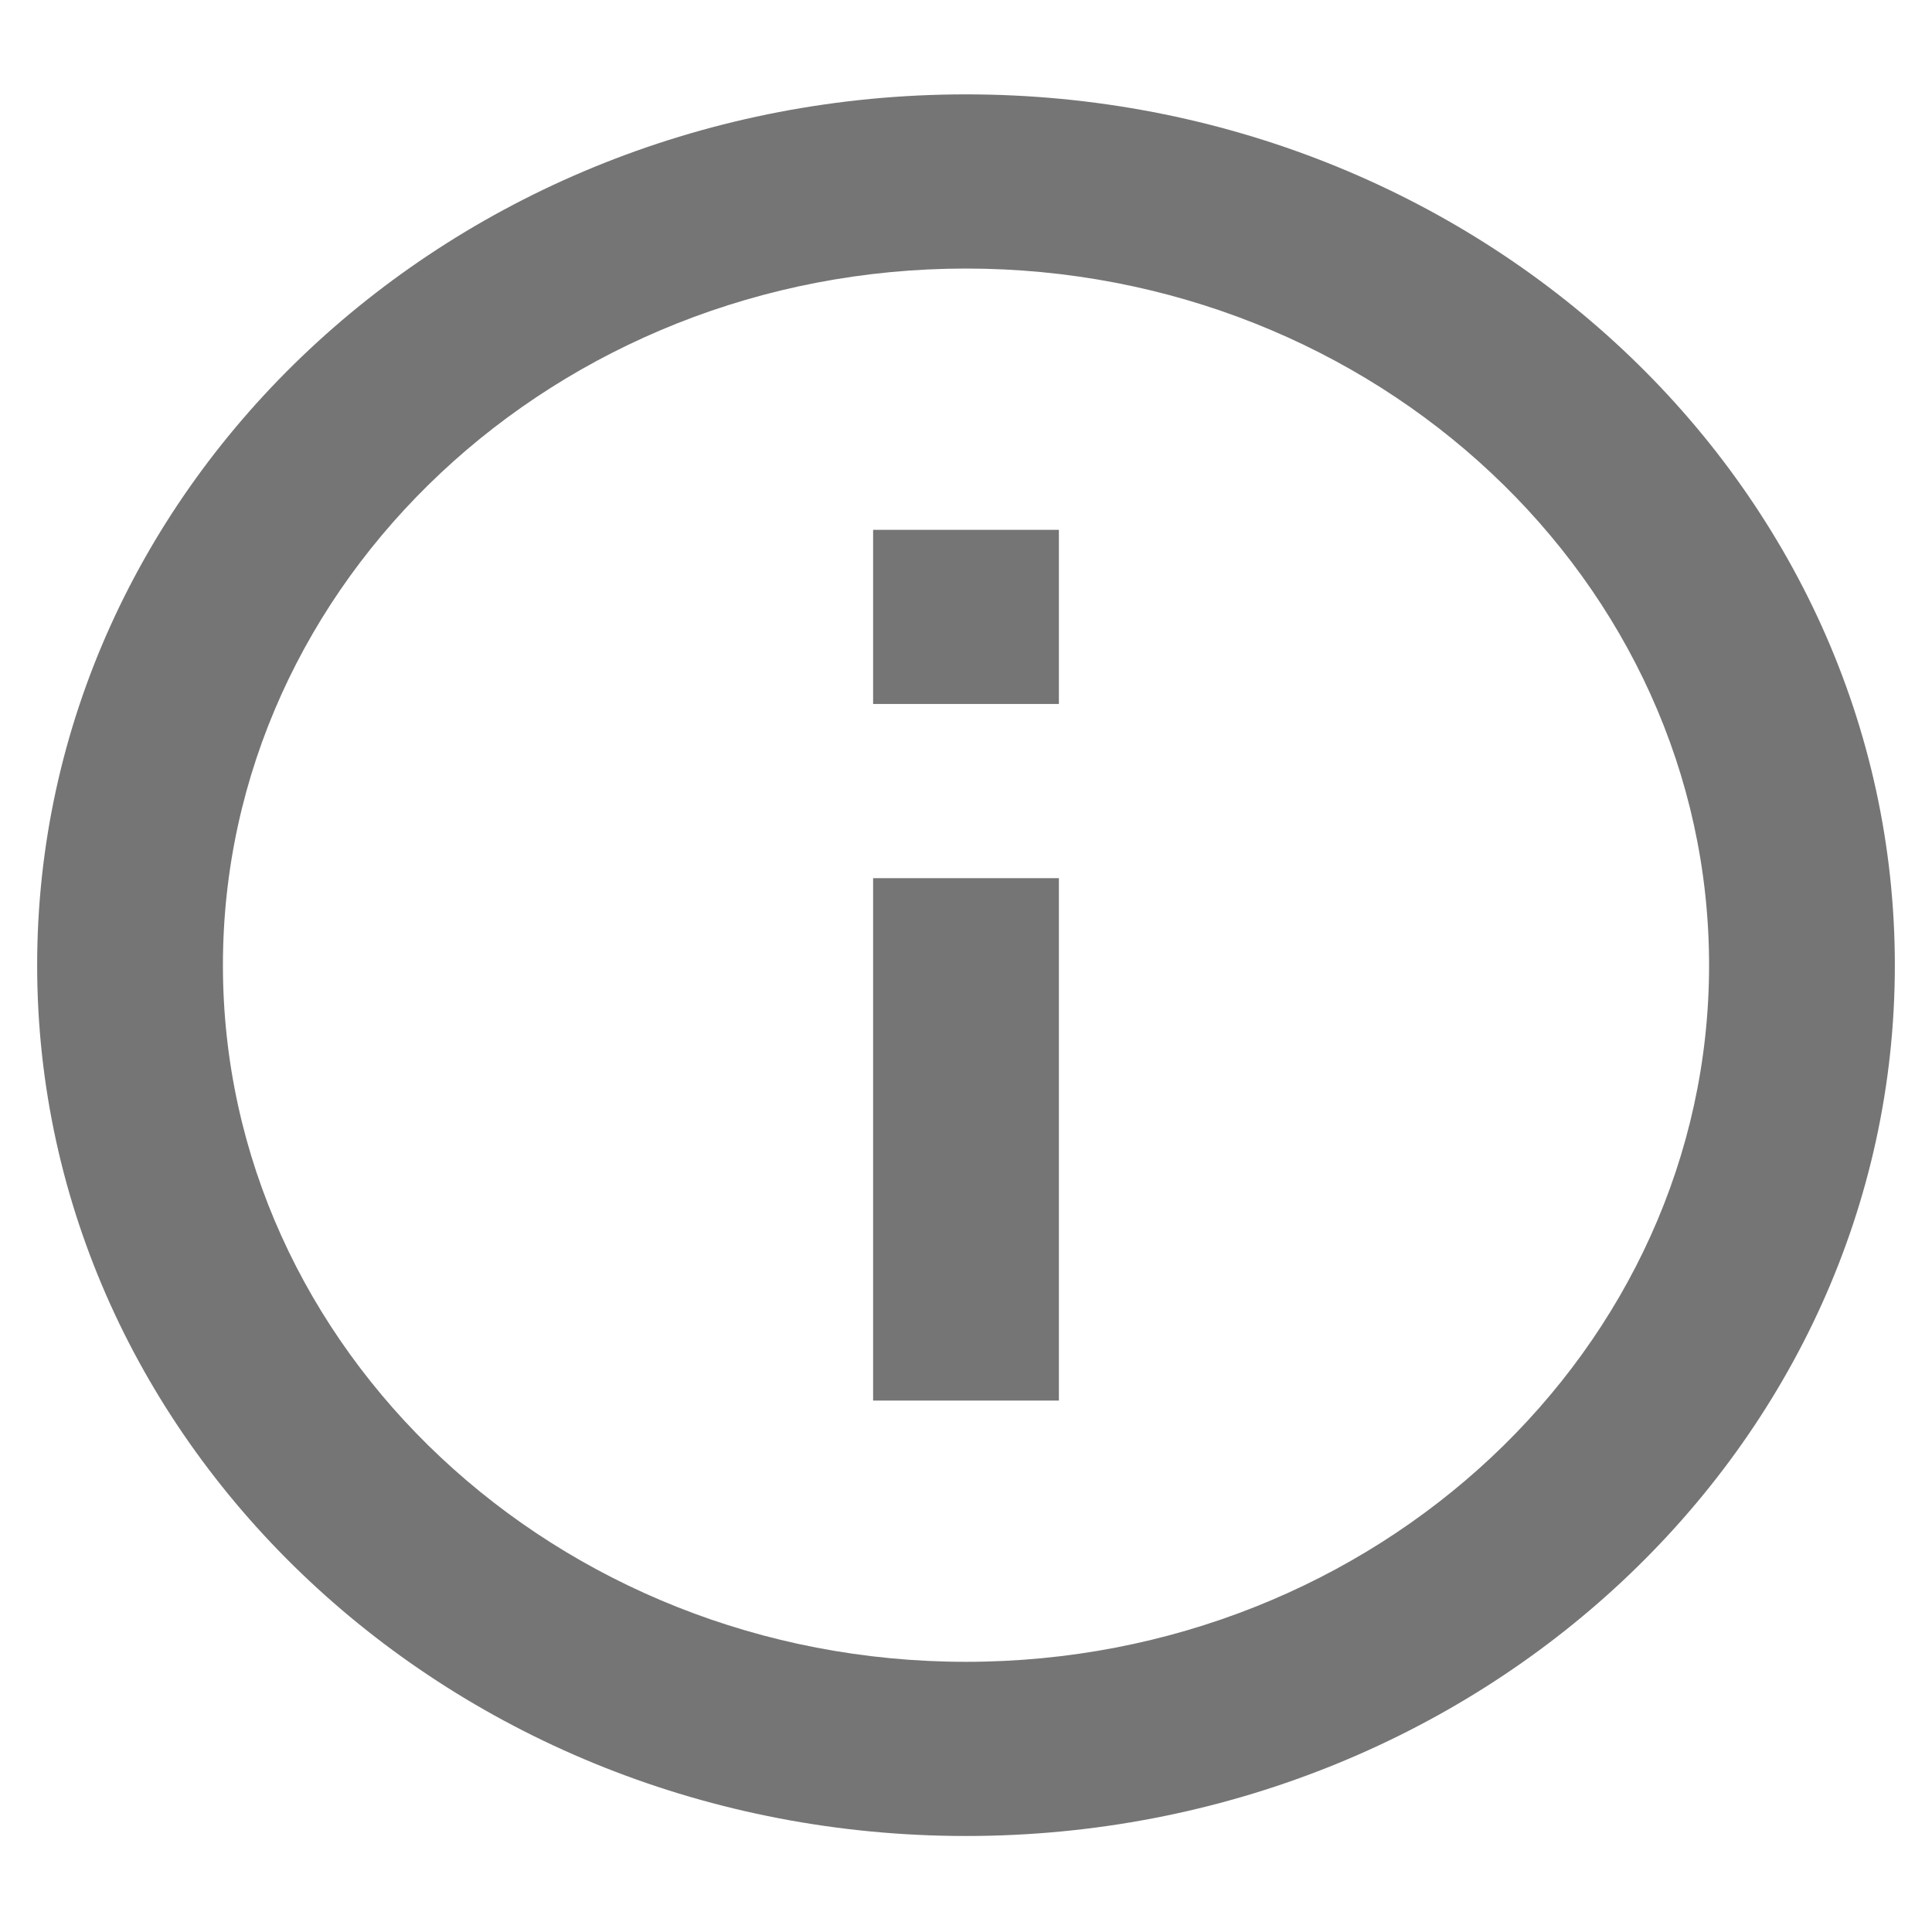 <svg width="13" height="13" viewBox="0 0 13 13" fill="none" xmlns="http://www.w3.org/2000/svg">
<path d="M5.875 3.565H7.125V4.737H5.875V3.565ZM5.875 5.909H7.125V9.424H5.875V5.909ZM6.5 0.635C3.05 0.635 0.25 3.26 0.25 6.495C0.25 9.729 3.05 12.354 6.5 12.354C9.95 12.354 12.75 9.729 12.75 6.495C12.75 3.26 9.95 0.635 6.5 0.635ZM6.5 11.182C3.744 11.182 1.5 9.078 1.5 6.495C1.5 3.911 3.744 1.807 6.5 1.807C9.256 1.807 11.5 3.911 11.5 6.495C11.5 9.078 9.256 11.182 6.5 11.182Z" fill="black" fill-opacity="0.54"/>
</svg>
